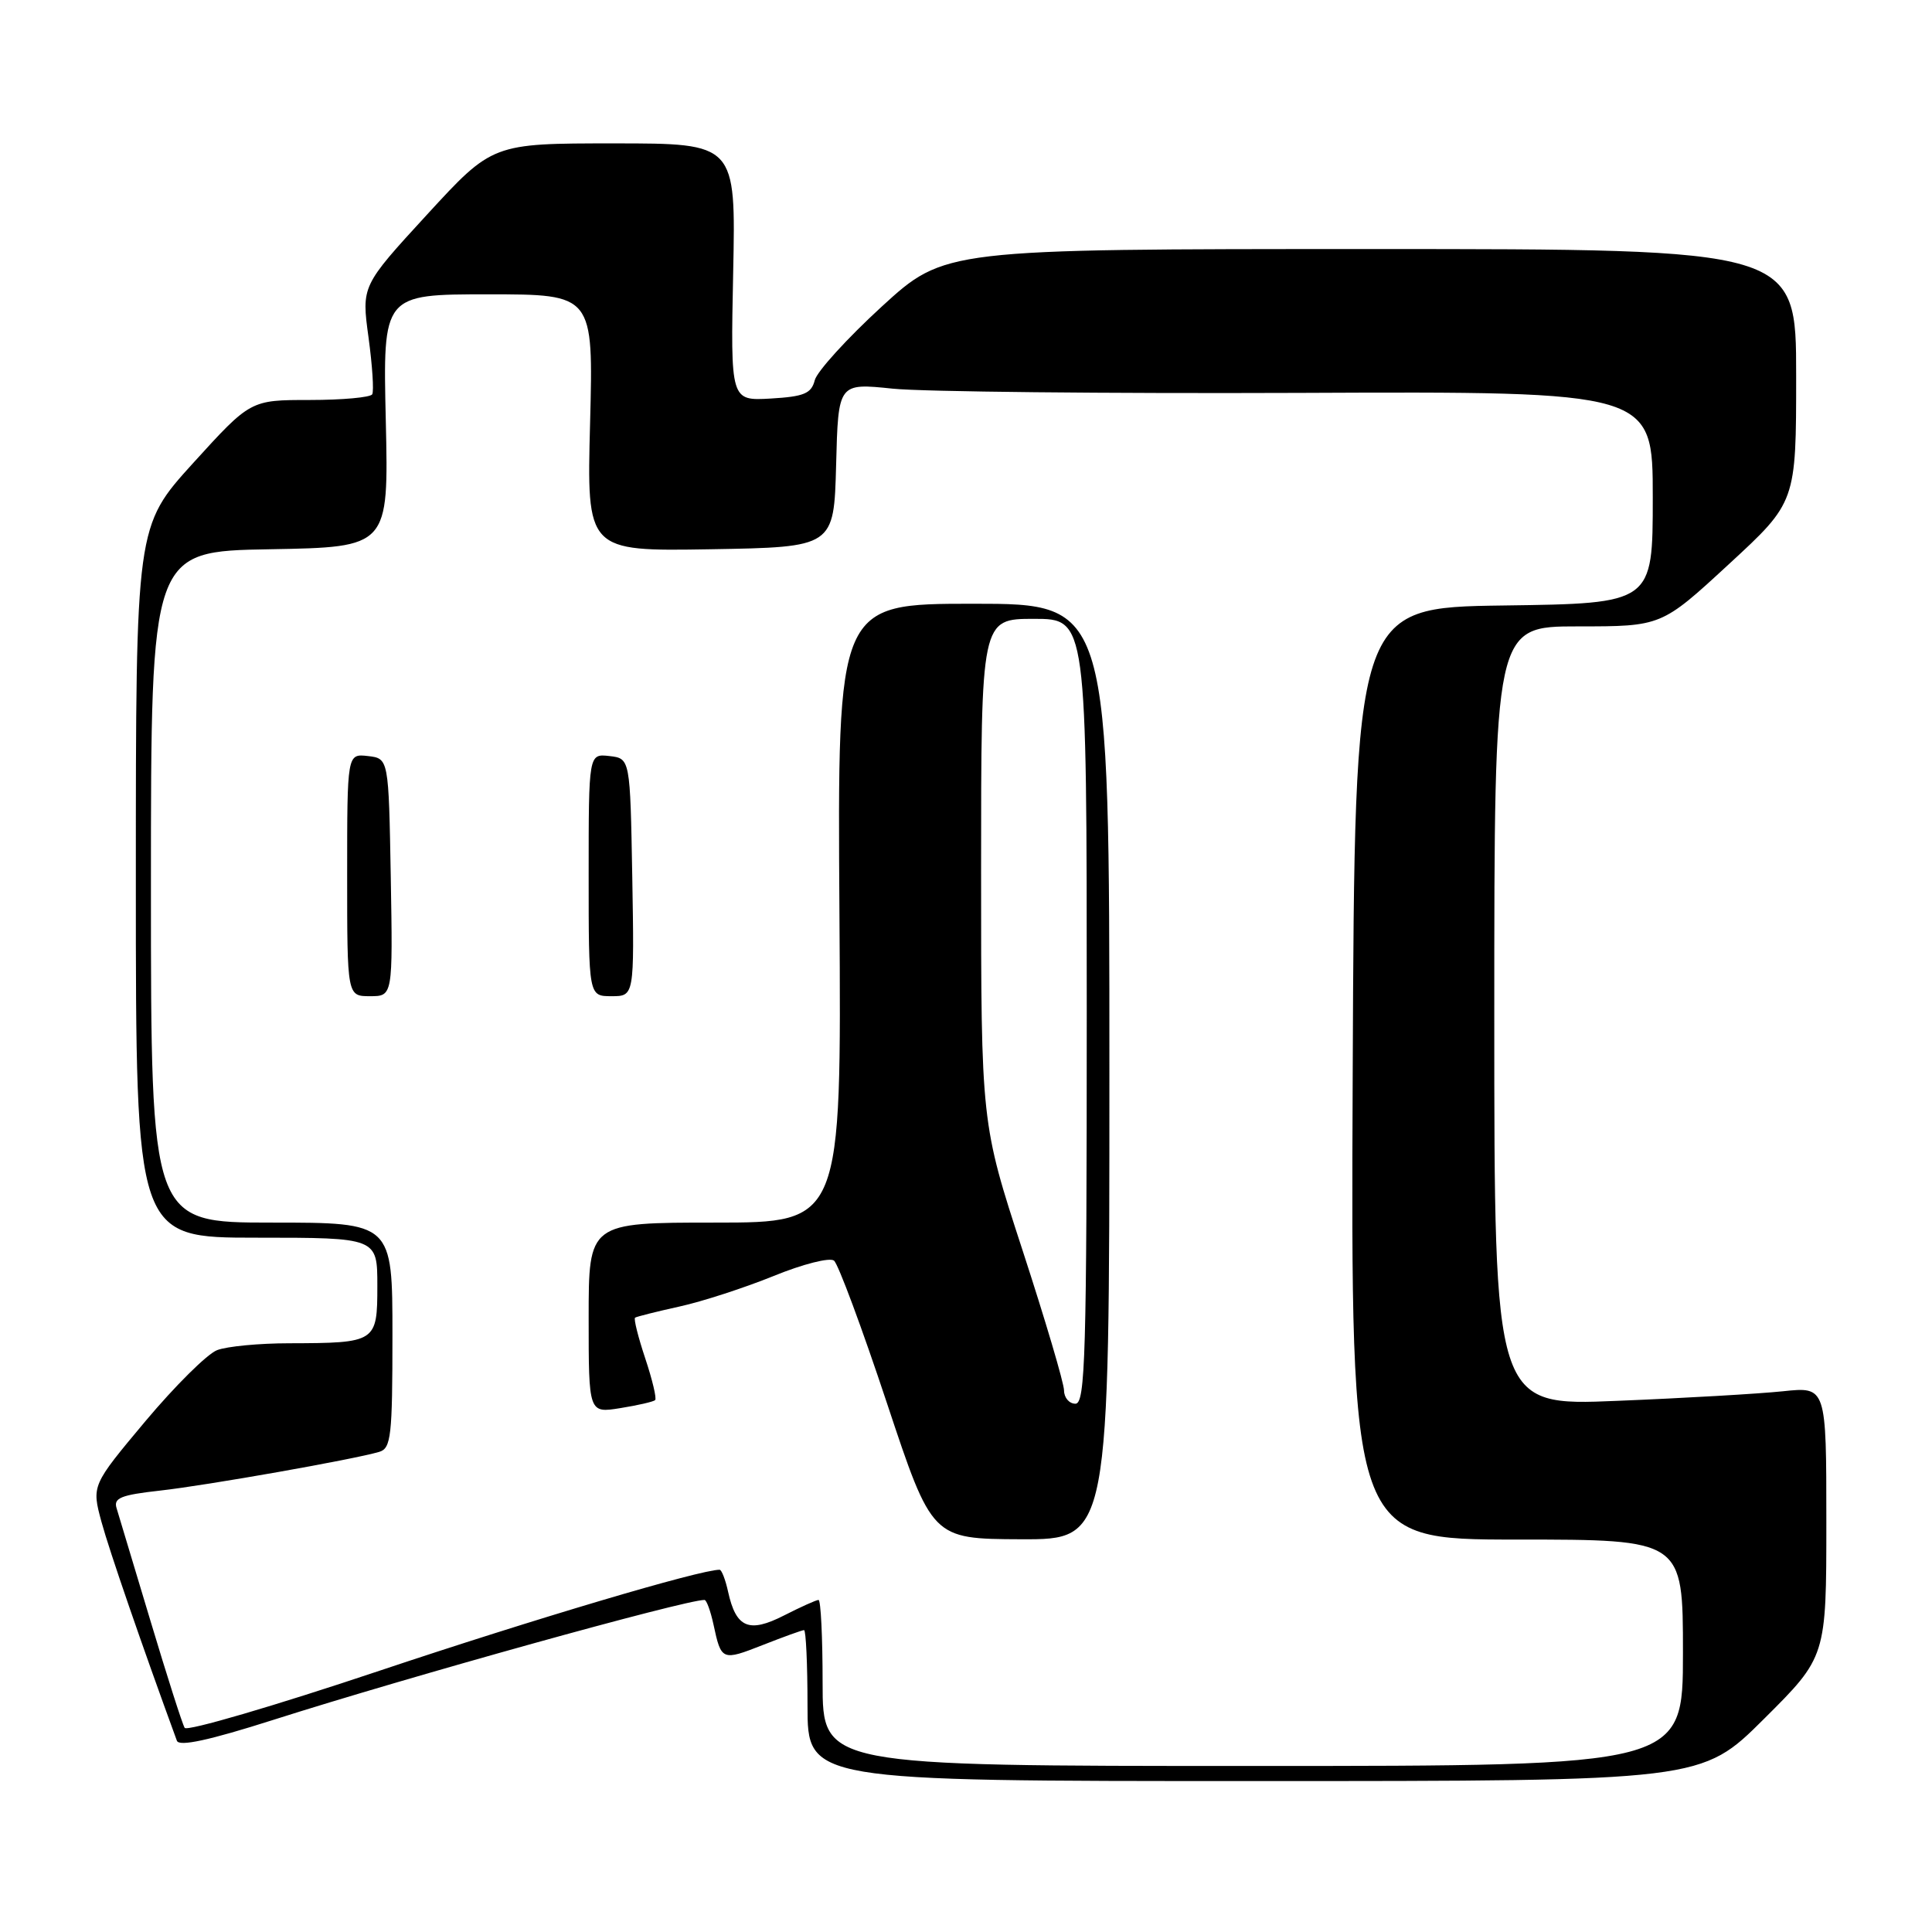 <?xml version="1.0" encoding="UTF-8" standalone="no"?>
<!DOCTYPE svg PUBLIC "-//W3C//DTD SVG 1.1//EN" "http://www.w3.org/Graphics/SVG/1.1/DTD/svg11.dtd" >
<svg xmlns="http://www.w3.org/2000/svg" xmlns:xlink="http://www.w3.org/1999/xlink" version="1.1" viewBox="0 0 256 256">
 <g >
 <path fill="currentColor"
d=" M 233.73 227.77 C 242.00 219.54 242.00 219.54 242.00 201.64 C 242.00 183.74 242.00 183.74 236.25 184.35 C 233.09 184.68 223.19 185.26 214.25 185.62 C 198.00 186.30 198.00 186.30 198.00 134.65 C 198.00 83.00 198.00 83.00 209.07 83.00 C 220.15 83.00 220.15 83.00 229.07 74.77 C 238.00 66.54 238.00 66.54 238.00 49.77 C 238.00 33.00 238.00 33.00 181.58 33.00 C 125.17 33.00 125.17 33.00 116.83 40.63 C 112.25 44.83 108.26 49.22 107.96 50.38 C 107.51 52.15 106.54 52.55 102.11 52.81 C 96.80 53.11 96.80 53.11 97.15 36.06 C 97.50 19.00 97.50 19.00 81.37 19.00 C 65.25 19.00 65.25 19.00 56.57 28.45 C 47.90 37.89 47.90 37.89 48.83 44.70 C 49.34 48.44 49.56 51.84 49.32 52.25 C 49.08 52.66 45.35 53.00 41.03 53.00 C 33.19 53.00 33.19 53.00 25.59 61.36 C 18.00 69.73 18.00 69.73 18.00 116.86 C 18.00 164.00 18.00 164.00 34.00 164.00 C 50.00 164.00 50.00 164.00 50.00 170.38 C 50.00 177.87 49.85 177.96 38.32 177.99 C 34.36 177.99 30.07 178.40 28.77 178.90 C 27.47 179.39 23.20 183.63 19.27 188.31 C 12.14 196.83 12.14 196.83 13.45 201.67 C 14.49 205.48 18.78 217.93 23.44 230.66 C 23.74 231.46 27.72 230.60 36.19 227.90 C 54.13 222.18 90.73 212.00 93.35 212.00 C 93.62 212.00 94.15 213.46 94.54 215.25 C 95.57 220.06 95.66 220.10 101.08 217.97 C 103.83 216.89 106.28 216.00 106.54 216.00 C 106.79 216.00 107.00 220.50 107.00 226.00 C 107.00 236.00 107.00 236.00 166.23 236.00 C 225.46 236.00 225.46 236.00 233.73 227.77 Z  M 109.00 223.00 C 109.00 216.95 108.76 212.00 108.46 212.00 C 108.16 212.00 106.10 212.93 103.88 214.06 C 99.24 216.43 97.53 215.70 96.48 210.93 C 96.13 209.32 95.62 208.00 95.35 208.00 C 92.75 208.00 70.76 214.53 50.26 221.39 C 36.38 226.04 24.77 229.44 24.47 228.95 C 24.16 228.45 22.13 222.08 19.94 214.78 C 17.75 207.47 15.73 200.76 15.45 199.85 C 15.02 198.49 16.01 198.09 21.22 197.51 C 27.41 196.82 46.84 193.39 50.25 192.38 C 51.82 191.92 52.00 190.29 52.00 176.93 C 52.00 162.00 52.00 162.00 36.00 162.00 C 20.00 162.00 20.00 162.00 20.00 117.53 C 20.00 73.05 20.00 73.05 35.75 72.78 C 51.50 72.50 51.50 72.50 51.12 55.75 C 50.73 39.00 50.73 39.00 64.68 39.00 C 78.63 39.00 78.63 39.00 78.19 56.03 C 77.74 73.05 77.74 73.05 94.12 72.78 C 110.50 72.50 110.50 72.50 110.79 61.62 C 111.07 50.75 111.07 50.75 118.29 51.50 C 122.25 51.91 146.54 52.16 172.25 52.06 C 219.00 51.86 219.00 51.86 219.00 65.91 C 219.00 79.96 219.00 79.96 199.25 80.23 C 179.50 80.50 179.50 80.50 179.24 142.25 C 178.98 204.00 178.98 204.00 200.99 204.00 C 223.00 204.00 223.00 204.00 223.00 219.00 C 223.00 234.00 223.00 234.00 166.00 234.00 C 109.00 234.00 109.00 234.00 109.00 223.00 Z  M 147.00 142.00 C 147.00 80.00 147.00 80.00 128.98 80.00 C 110.96 80.00 110.96 80.00 111.23 121.00 C 111.50 162.00 111.50 162.00 94.75 162.00 C 78.00 162.00 78.00 162.00 78.00 174.63 C 78.00 187.26 78.00 187.26 82.21 186.58 C 84.53 186.21 86.60 185.73 86.81 185.52 C 87.03 185.30 86.44 182.82 85.50 180.00 C 84.56 177.18 83.95 174.75 84.15 174.60 C 84.34 174.46 86.97 173.80 90.00 173.13 C 93.03 172.47 98.65 170.64 102.50 169.08 C 106.36 167.50 109.95 166.59 110.51 167.04 C 111.07 167.49 114.22 175.97 117.51 185.88 C 123.50 203.91 123.50 203.91 135.25 203.96 C 147.00 204.00 147.00 204.00 147.00 142.00 Z  M 51.78 116.25 C 51.50 100.50 51.50 100.50 48.75 100.18 C 46.00 99.87 46.00 99.87 46.00 115.93 C 46.00 132.00 46.00 132.00 49.03 132.00 C 52.05 132.00 52.05 132.00 51.78 116.25 Z  M 83.78 116.25 C 83.50 100.50 83.50 100.50 80.75 100.18 C 78.00 99.87 78.00 99.87 78.00 115.93 C 78.00 132.00 78.00 132.00 81.03 132.00 C 84.05 132.00 84.05 132.00 83.78 116.25 Z  M 140.99 184.25 C 140.99 183.29 138.51 174.92 135.49 165.66 C 130.00 148.83 130.00 148.83 130.00 115.41 C 130.00 82.00 130.00 82.00 137.00 82.00 C 144.00 82.00 144.00 82.00 144.00 134.00 C 144.00 179.56 143.81 186.00 142.50 186.00 C 141.68 186.00 141.00 185.21 140.99 184.25 Z "/>
</g>
</svg>